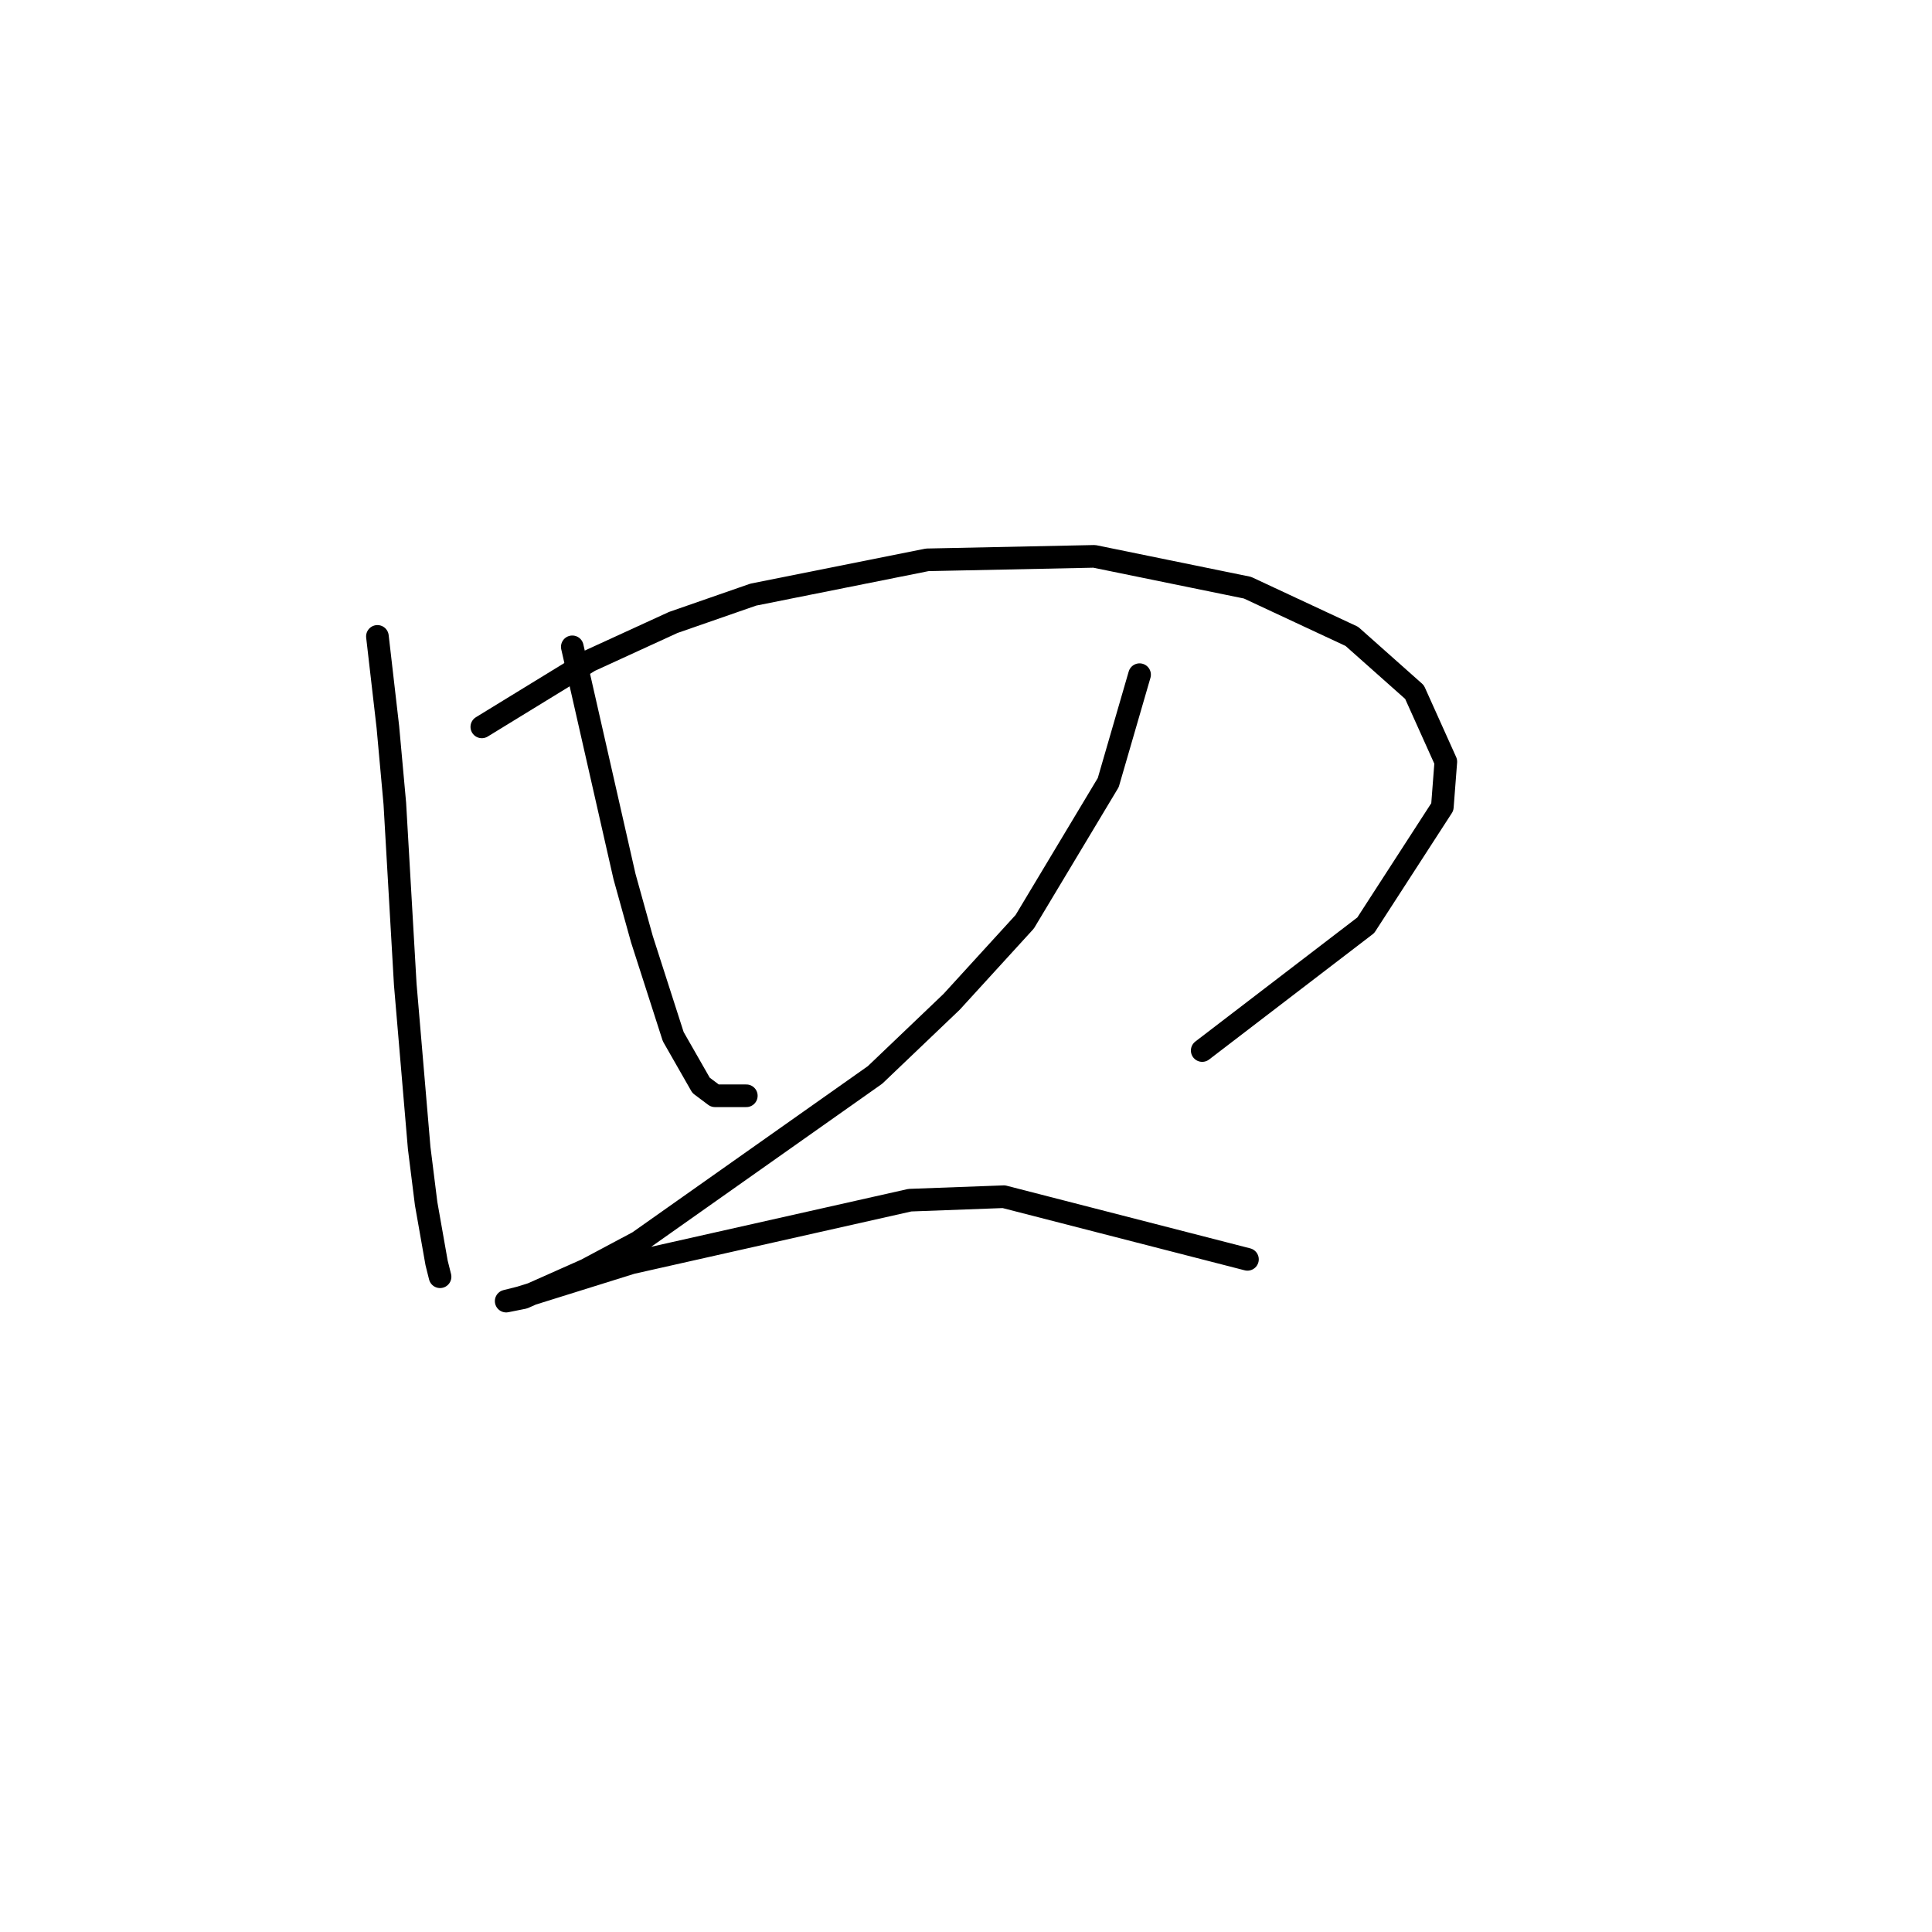 <?xml version="1.0" standalone="no"?>
    <svg width="256" height="256" xmlns="http://www.w3.org/2000/svg" version="1.1">
    <polyline stroke="black" stroke-width="3" stroke-linecap="round" fill="transparent" stroke-linejoin="round" points="50.01 84.326 51.393 96.315 52.315 106.46 53.699 130.44 55.543 152.113 56.466 159.491 57.849 167.331 58.31 169.175 58.31 169.175 " />
        <polyline stroke="black" stroke-width="3" stroke-linecap="round" fill="transparent" stroke-linejoin="round" points="63.844 96.315 78.139 87.554 89.206 82.481 99.813 78.792 122.869 74.181 145.004 73.72 165.294 77.87 179.128 84.326 187.429 91.704 191.579 100.927 191.118 106.922 180.973 122.6 159.299 139.201 159.299 139.201 " />
        <polyline stroke="black" stroke-width="3" stroke-linecap="round" fill="transparent" stroke-linejoin="round" points="75.833 85.709 80.445 105.999 82.75 116.144 85.056 124.445 89.206 137.357 92.896 143.813 94.74 145.196 98.89 145.196 98.89 145.196 " />
        <polyline stroke="black" stroke-width="3" stroke-linecap="round" fill="transparent" stroke-linejoin="round" points="150.999 89.398 146.849 103.694 135.781 122.139 126.097 132.745 115.952 142.429 84.595 164.564 77.678 168.253 69.378 171.942 67.072 172.403 68.916 171.942 83.673 167.331 120.564 159.03 133.015 158.569 165.294 166.869 165.294 166.869 " />
        </svg>